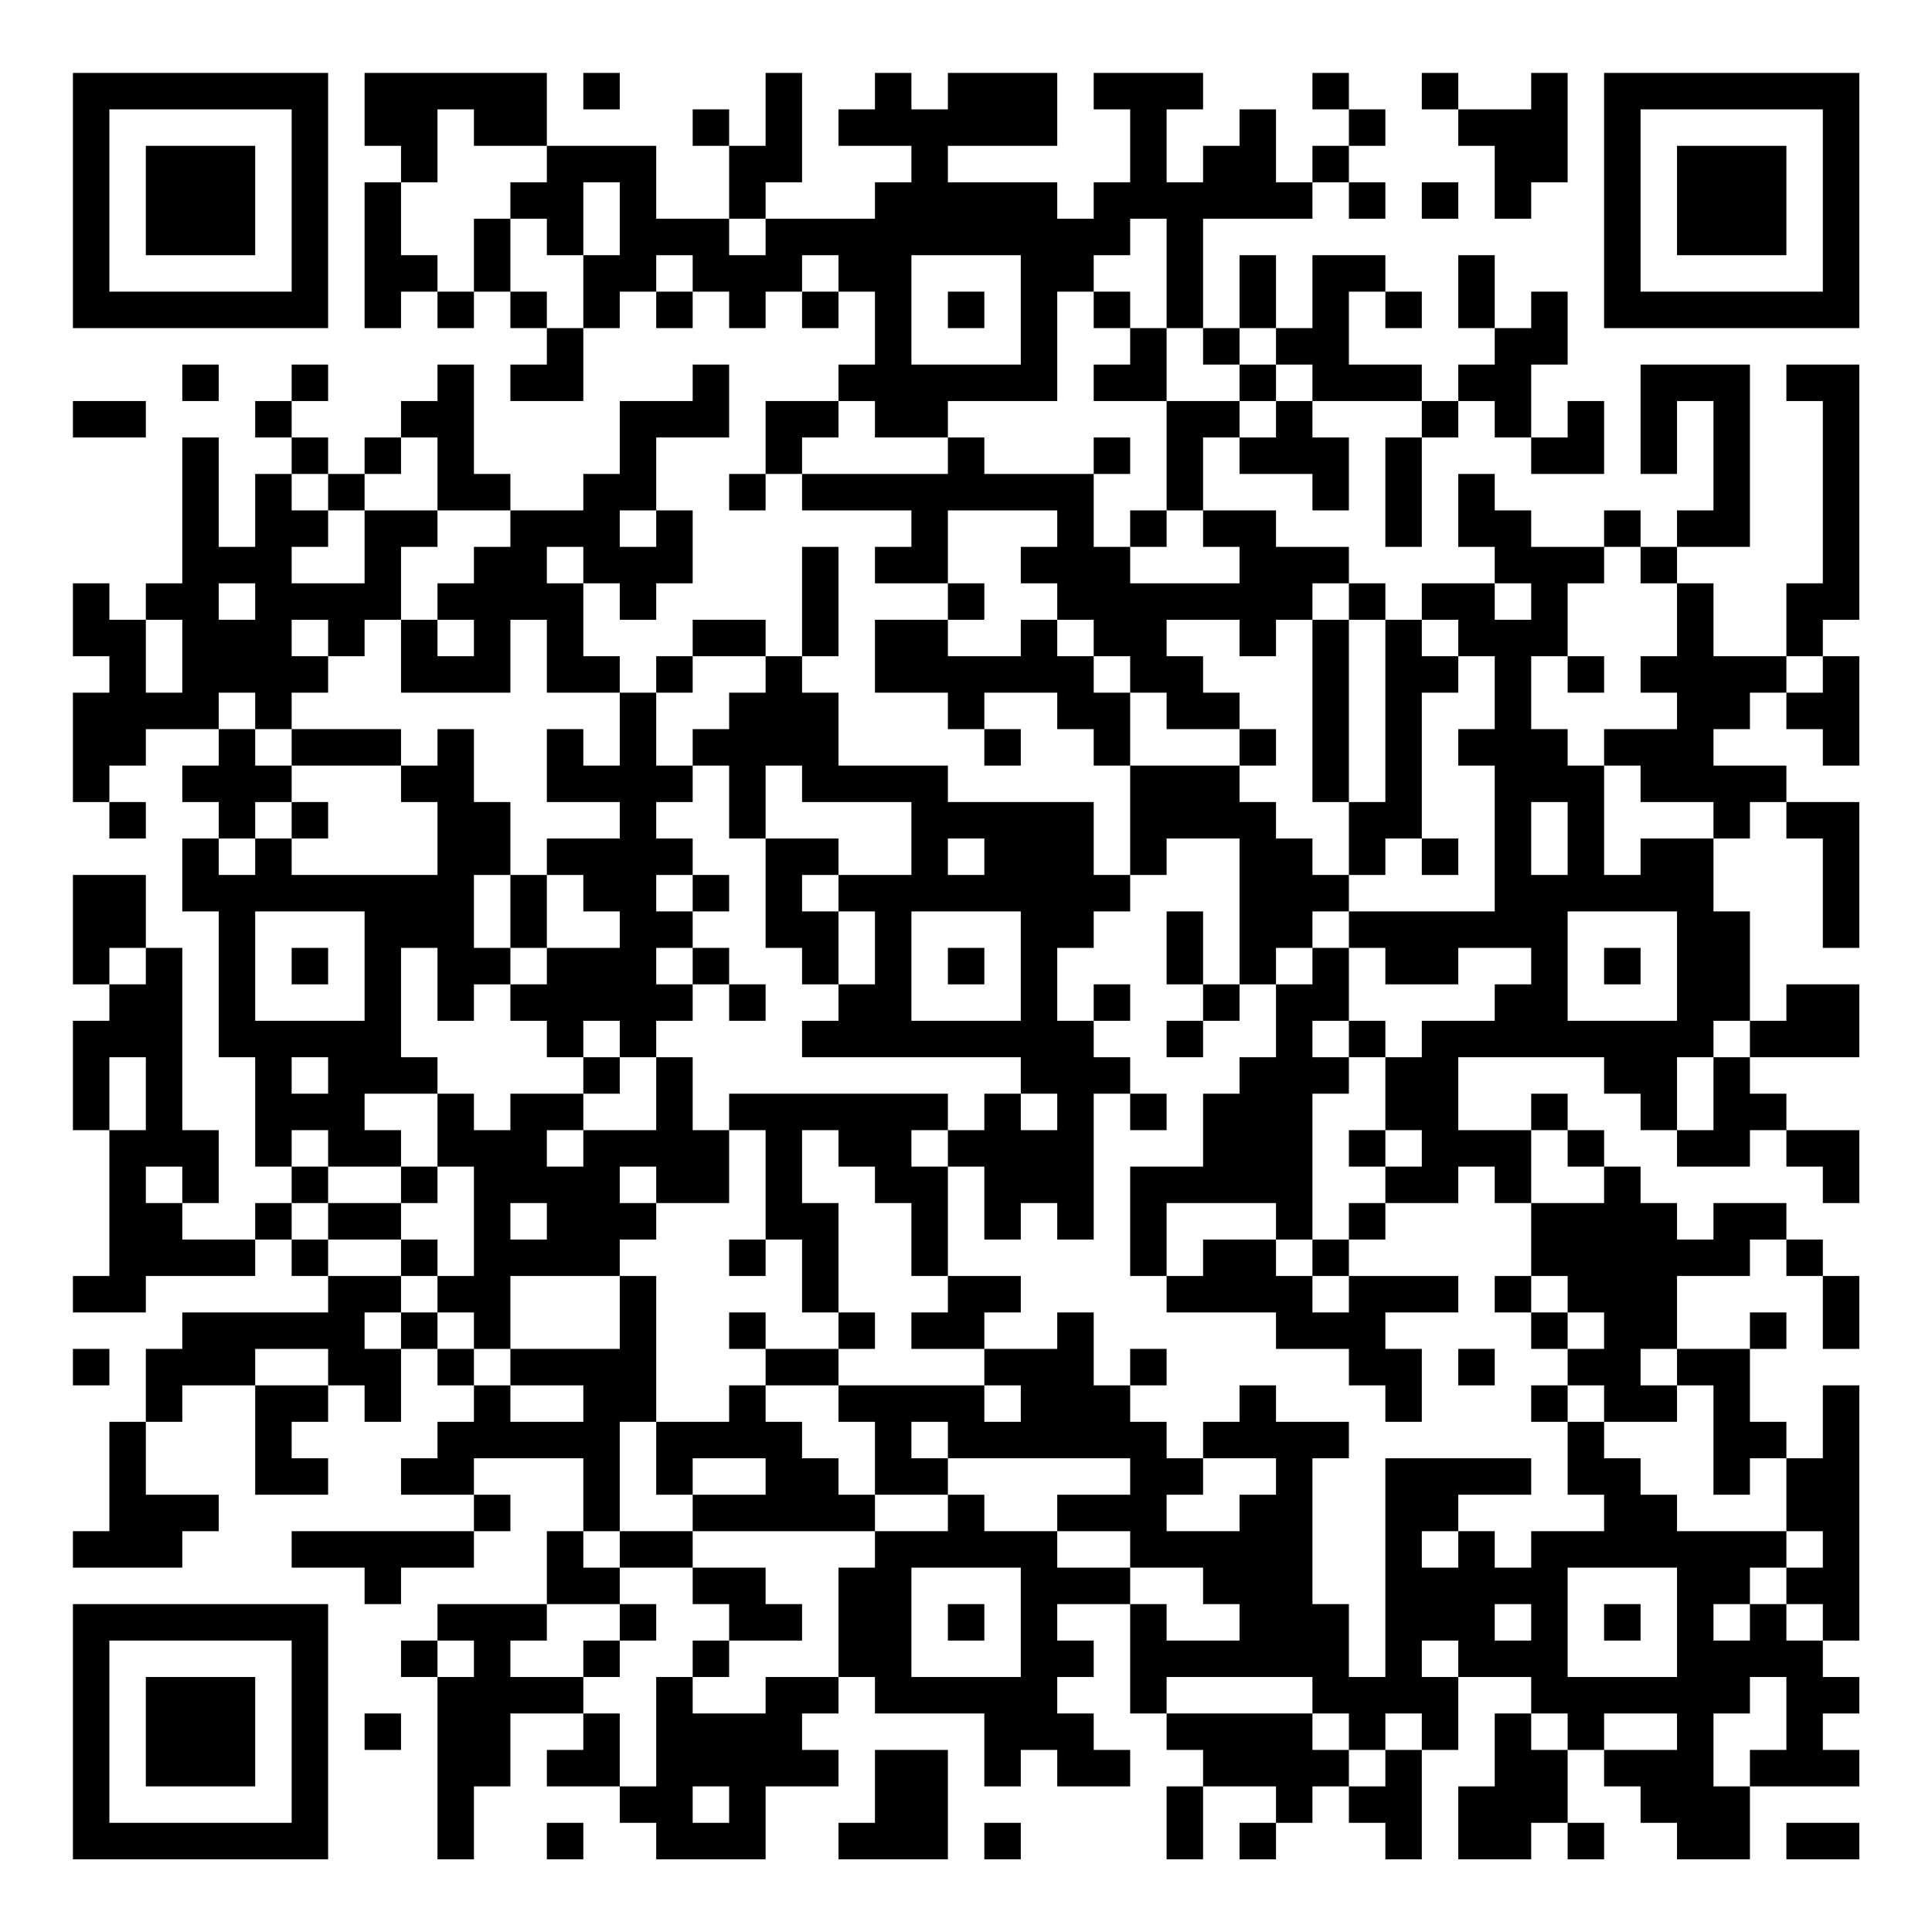 <?xml version="1.0" encoding="UTF-8"?>
<svg xmlns="http://www.w3.org/2000/svg" version="1.1" width="200" height="200" viewBox="0 0 200 200"><rect x="0" y="0" width="200" height="200" fill="#ffffff"/><g transform="scale(3.774)"><g transform="translate(2,2)"><path fill-rule="evenodd" d="M8 0L8 2L9 2L9 3L8 3L8 7L9 7L9 6L10 6L10 7L11 7L11 6L12 6L12 7L13 7L13 8L12 8L12 9L14 9L14 7L15 7L15 6L16 6L16 7L17 7L17 6L18 6L18 7L19 7L19 6L20 6L20 7L21 7L21 6L22 6L22 8L21 8L21 9L19 9L19 11L18 11L18 12L19 12L19 11L20 11L20 12L23 12L23 13L22 13L22 14L24 14L24 15L22 15L22 17L24 17L24 18L25 18L25 19L26 19L26 18L25 18L25 17L27 17L27 18L28 18L28 19L29 19L29 22L28 22L28 20L24 20L24 19L21 19L21 17L20 17L20 16L21 16L21 13L20 13L20 16L19 16L19 15L17 15L17 16L16 16L16 17L15 17L15 16L14 16L14 14L15 14L15 15L16 15L16 14L17 14L17 12L16 12L16 10L18 10L18 8L17 8L17 9L15 9L15 11L14 11L14 12L12 12L12 11L11 11L11 8L10 8L10 9L9 9L9 10L8 10L8 11L7 11L7 10L6 10L6 9L7 9L7 8L6 8L6 9L5 9L5 10L6 10L6 11L5 11L5 13L4 13L4 10L3 10L3 14L2 14L2 15L1 15L1 14L0 14L0 16L1 16L1 17L0 17L0 20L1 20L1 21L2 21L2 20L1 20L1 19L2 19L2 18L4 18L4 19L3 19L3 20L4 20L4 21L3 21L3 23L4 23L4 27L5 27L5 30L6 30L6 31L5 31L5 32L3 32L3 31L4 31L4 29L3 29L3 24L2 24L2 22L0 22L0 25L1 25L1 26L0 26L0 29L1 29L1 33L0 33L0 34L2 34L2 33L5 33L5 32L6 32L6 33L7 33L7 34L3 34L3 35L2 35L2 37L1 37L1 40L0 40L0 41L3 41L3 40L4 40L4 39L2 39L2 37L3 37L3 36L5 36L5 39L7 39L7 38L6 38L6 37L7 37L7 36L8 36L8 37L9 37L9 35L10 35L10 36L11 36L11 37L10 37L10 38L9 38L9 39L11 39L11 40L6 40L6 41L8 41L8 42L9 42L9 41L11 41L11 40L12 40L12 39L11 39L11 38L14 38L14 40L13 40L13 42L10 42L10 43L9 43L9 44L10 44L10 49L11 49L11 47L12 47L12 45L14 45L14 46L13 46L13 47L15 47L15 48L16 48L16 49L19 49L19 47L21 47L21 46L20 46L20 45L21 45L21 44L22 44L22 45L25 45L25 47L26 47L26 46L27 46L27 47L29 47L29 46L28 46L28 45L27 45L27 44L28 44L28 43L27 43L27 42L29 42L29 45L30 45L30 46L31 46L31 47L30 47L30 49L31 49L31 47L33 47L33 48L32 48L32 49L33 49L33 48L34 48L34 47L35 47L35 48L36 48L36 49L37 49L37 46L38 46L38 44L40 44L40 45L39 45L39 47L38 47L38 49L40 49L40 48L41 48L41 49L42 49L42 48L41 48L41 46L42 46L42 47L43 47L43 48L44 48L44 49L46 49L46 47L49 47L49 46L48 46L48 45L49 45L49 44L48 44L48 43L49 43L49 36L48 36L48 38L47 38L47 37L46 37L46 35L47 35L47 34L46 34L46 35L44 35L44 33L46 33L46 32L47 32L47 33L48 33L48 35L49 35L49 33L48 33L48 32L47 32L47 31L45 31L45 32L44 32L44 31L43 31L43 30L42 30L42 29L41 29L41 28L40 28L40 29L38 29L38 27L42 27L42 28L43 28L43 29L44 29L44 30L46 30L46 29L47 29L47 30L48 30L48 31L49 31L49 29L47 29L47 28L46 28L46 27L49 27L49 25L47 25L47 26L46 26L46 23L45 23L45 21L46 21L46 20L47 20L47 21L48 21L48 24L49 24L49 20L47 20L47 19L45 19L45 18L46 18L46 17L47 17L47 18L48 18L48 19L49 19L49 16L48 16L48 15L49 15L49 8L47 8L47 9L48 9L48 14L47 14L47 16L45 16L45 14L44 14L44 13L46 13L46 8L43 8L43 11L44 11L44 9L45 9L45 12L44 12L44 13L43 13L43 12L42 12L42 13L40 13L40 12L39 12L39 11L38 11L38 13L39 13L39 14L37 14L37 15L36 15L36 14L35 14L35 13L33 13L33 12L31 12L31 10L32 10L32 11L34 11L34 12L35 12L35 10L34 10L34 9L37 9L37 10L36 10L36 13L37 13L37 10L38 10L38 9L39 9L39 10L40 10L40 11L42 11L42 9L41 9L41 10L40 10L40 8L41 8L41 6L40 6L40 7L39 7L39 5L38 5L38 7L39 7L39 8L38 8L38 9L37 9L37 8L35 8L35 6L36 6L36 7L37 7L37 6L36 6L36 5L34 5L34 7L33 7L33 5L32 5L32 7L31 7L31 4L34 4L34 3L35 3L35 4L36 4L36 3L35 3L35 2L36 2L36 1L35 1L35 0L34 0L34 1L35 1L35 2L34 2L34 3L33 3L33 1L32 1L32 2L31 2L31 3L30 3L30 1L31 1L31 0L28 0L28 1L29 1L29 3L28 3L28 4L27 4L27 3L24 3L24 2L27 2L27 0L24 0L24 1L23 1L23 0L22 0L22 1L21 1L21 2L23 2L23 3L22 3L22 4L19 4L19 3L20 3L20 0L19 0L19 2L18 2L18 1L17 1L17 2L18 2L18 4L16 4L16 2L13 2L13 0ZM14 0L14 1L15 1L15 0ZM37 0L37 1L38 1L38 2L39 2L39 4L40 4L40 3L41 3L41 0L40 0L40 1L38 1L38 0ZM10 1L10 3L9 3L9 5L10 5L10 6L11 6L11 4L12 4L12 6L13 6L13 7L14 7L14 5L15 5L15 3L14 3L14 5L13 5L13 4L12 4L12 3L13 3L13 2L11 2L11 1ZM37 3L37 4L38 4L38 3ZM18 4L18 5L19 5L19 4ZM29 4L29 5L28 5L28 6L27 6L27 9L24 9L24 10L22 10L22 9L21 9L21 10L20 10L20 11L24 11L24 10L25 10L25 11L28 11L28 13L29 13L29 14L32 14L32 13L31 13L31 12L30 12L30 9L32 9L32 10L33 10L33 9L34 9L34 8L33 8L33 7L32 7L32 8L31 8L31 7L30 7L30 4ZM16 5L16 6L17 6L17 5ZM20 5L20 6L21 6L21 5ZM23 5L23 8L26 8L26 5ZM24 6L24 7L25 7L25 6ZM28 6L28 7L29 7L29 8L28 8L28 9L30 9L30 7L29 7L29 6ZM3 8L3 9L4 9L4 8ZM32 8L32 9L33 9L33 8ZM0 9L0 10L2 10L2 9ZM9 10L9 11L8 11L8 12L7 12L7 11L6 11L6 12L7 12L7 13L6 13L6 14L8 14L8 12L10 12L10 13L9 13L9 15L8 15L8 16L7 16L7 15L6 15L6 16L7 16L7 17L6 17L6 18L5 18L5 17L4 17L4 18L5 18L5 19L6 19L6 20L5 20L5 21L4 21L4 22L5 22L5 21L6 21L6 22L10 22L10 20L9 20L9 19L10 19L10 18L11 18L11 20L12 20L12 22L11 22L11 24L12 24L12 25L11 25L11 26L10 26L10 24L9 24L9 27L10 27L10 28L8 28L8 29L9 29L9 30L7 30L7 29L6 29L6 30L7 30L7 31L6 31L6 32L7 32L7 33L9 33L9 34L8 34L8 35L9 35L9 34L10 34L10 35L11 35L11 36L12 36L12 37L14 37L14 36L12 36L12 35L15 35L15 33L16 33L16 37L15 37L15 40L14 40L14 41L15 41L15 42L13 42L13 43L12 43L12 44L14 44L14 45L15 45L15 47L16 47L16 44L17 44L17 45L19 45L19 44L21 44L21 41L22 41L22 40L24 40L24 39L25 39L25 40L27 40L27 41L29 41L29 42L30 42L30 43L32 43L32 42L31 42L31 41L29 41L29 40L27 40L27 39L29 39L29 38L24 38L24 37L23 37L23 38L24 38L24 39L22 39L22 37L21 37L21 36L25 36L25 37L26 37L26 36L25 36L25 35L27 35L27 34L28 34L28 36L29 36L29 37L30 37L30 38L31 38L31 39L30 39L30 40L32 40L32 39L33 39L33 38L31 38L31 37L32 37L32 36L33 36L33 37L35 37L35 38L34 38L34 42L35 42L35 44L36 44L36 38L40 38L40 39L38 39L38 40L37 40L37 41L38 41L38 40L39 40L39 41L40 41L40 40L42 40L42 39L41 39L41 37L42 37L42 38L43 38L43 39L44 39L44 40L47 40L47 41L46 41L46 42L45 42L45 43L46 43L46 42L47 42L47 43L48 43L48 42L47 42L47 41L48 41L48 40L47 40L47 38L46 38L46 39L45 39L45 36L44 36L44 35L43 35L43 36L44 36L44 37L42 37L42 36L41 36L41 35L42 35L42 34L41 34L41 33L40 33L40 31L42 31L42 30L41 30L41 29L40 29L40 31L39 31L39 30L38 30L38 31L36 31L36 30L37 30L37 29L36 29L36 27L37 27L37 26L39 26L39 25L40 25L40 24L38 24L38 25L36 25L36 24L35 24L35 23L39 23L39 19L38 19L38 18L39 18L39 16L38 16L38 15L37 15L37 16L38 16L38 17L37 17L37 21L36 21L36 22L35 22L35 20L36 20L36 15L35 15L35 14L34 14L34 15L33 15L33 16L32 16L32 15L30 15L30 16L31 16L31 17L32 17L32 18L30 18L30 17L29 17L29 16L28 16L28 15L27 15L27 14L26 14L26 13L27 13L27 12L24 12L24 14L25 14L25 15L24 15L24 16L26 16L26 15L27 15L27 16L28 16L28 17L29 17L29 19L32 19L32 20L33 20L33 21L34 21L34 22L35 22L35 23L34 23L34 24L33 24L33 25L32 25L32 21L30 21L30 22L29 22L29 23L28 23L28 24L27 24L27 26L28 26L28 27L29 27L29 28L28 28L28 32L27 32L27 31L26 31L26 32L25 32L25 30L24 30L24 29L25 29L25 28L26 28L26 29L27 29L27 28L26 28L26 27L20 27L20 26L21 26L21 25L22 25L22 23L21 23L21 22L23 22L23 20L20 20L20 19L19 19L19 21L18 21L18 19L17 19L17 18L18 18L18 17L19 17L19 16L17 16L17 17L16 17L16 19L17 19L17 20L16 20L16 21L17 21L17 22L16 22L16 23L17 23L17 24L16 24L16 25L17 25L17 26L16 26L16 27L15 27L15 26L14 26L14 27L13 27L13 26L12 26L12 25L13 25L13 24L15 24L15 23L14 23L14 22L13 22L13 21L15 21L15 20L13 20L13 18L14 18L14 19L15 19L15 17L13 17L13 15L12 15L12 17L9 17L9 15L10 15L10 16L11 16L11 15L10 15L10 14L11 14L11 13L12 13L12 12L10 12L10 10ZM28 10L28 11L29 11L29 10ZM15 12L15 13L16 13L16 12ZM29 12L29 13L30 13L30 12ZM13 13L13 14L14 14L14 13ZM42 13L42 14L41 14L41 16L40 16L40 18L41 18L41 19L42 19L42 22L43 22L43 21L45 21L45 20L43 20L43 19L42 19L42 18L44 18L44 17L43 17L43 16L44 16L44 14L43 14L43 13ZM4 14L4 15L5 15L5 14ZM39 14L39 15L40 15L40 14ZM2 15L2 17L3 17L3 15ZM34 15L34 20L35 20L35 15ZM41 16L41 17L42 17L42 16ZM47 16L47 17L48 17L48 16ZM6 18L6 19L9 19L9 18ZM32 18L32 19L33 19L33 18ZM6 20L6 21L7 21L7 20ZM40 20L40 22L41 22L41 20ZM19 21L19 24L20 24L20 25L21 25L21 23L20 23L20 22L21 22L21 21ZM24 21L24 22L25 22L25 21ZM37 21L37 22L38 22L38 21ZM12 22L12 24L13 24L13 22ZM17 22L17 23L18 23L18 22ZM5 23L5 26L8 26L8 23ZM23 23L23 26L26 26L26 23ZM30 23L30 25L31 25L31 26L30 26L30 27L31 27L31 26L32 26L32 25L31 25L31 23ZM41 23L41 26L44 26L44 23ZM1 24L1 25L2 25L2 24ZM6 24L6 25L7 25L7 24ZM17 24L17 25L18 25L18 26L19 26L19 25L18 25L18 24ZM24 24L24 25L25 25L25 24ZM34 24L34 25L33 25L33 27L32 27L32 28L31 28L31 30L29 30L29 33L30 33L30 34L33 34L33 35L35 35L35 36L36 36L36 37L37 37L37 35L36 35L36 34L38 34L38 33L35 33L35 32L36 32L36 31L35 31L35 32L34 32L34 28L35 28L35 27L36 27L36 26L35 26L35 24ZM42 24L42 25L43 25L43 24ZM28 25L28 26L29 26L29 25ZM34 26L34 27L35 27L35 26ZM45 26L45 27L44 27L44 29L45 29L45 27L46 27L46 26ZM1 27L1 29L2 29L2 27ZM6 27L6 28L7 28L7 27ZM14 27L14 28L12 28L12 29L11 29L11 28L10 28L10 30L9 30L9 31L7 31L7 32L9 32L9 33L10 33L10 34L11 34L11 35L12 35L12 33L15 33L15 32L16 32L16 31L18 31L18 29L19 29L19 32L18 32L18 33L19 33L19 32L20 32L20 34L21 34L21 35L19 35L19 34L18 34L18 35L19 35L19 36L18 36L18 37L16 37L16 39L17 39L17 40L15 40L15 41L17 41L17 42L18 42L18 43L17 43L17 44L18 44L18 43L20 43L20 42L19 42L19 41L17 41L17 40L22 40L22 39L21 39L21 38L20 38L20 37L19 37L19 36L21 36L21 35L22 35L22 34L21 34L21 31L20 31L20 29L21 29L21 30L22 30L22 31L23 31L23 33L24 33L24 34L23 34L23 35L25 35L25 34L26 34L26 33L24 33L24 30L23 30L23 29L24 29L24 28L18 28L18 29L17 29L17 27L16 27L16 29L14 29L14 28L15 28L15 27ZM29 28L29 29L30 29L30 28ZM13 29L13 30L14 30L14 29ZM35 29L35 30L36 30L36 29ZM2 30L2 31L3 31L3 30ZM10 30L10 31L9 31L9 32L10 32L10 33L11 33L11 30ZM15 30L15 31L16 31L16 30ZM12 31L12 32L13 32L13 31ZM30 31L30 33L31 33L31 32L33 32L33 33L34 33L34 34L35 34L35 33L34 33L34 32L33 32L33 31ZM39 33L39 34L40 34L40 35L41 35L41 34L40 34L40 33ZM0 35L0 36L1 36L1 35ZM5 35L5 36L7 36L7 35ZM29 35L29 36L30 36L30 35ZM38 35L38 36L39 36L39 35ZM40 36L40 37L41 37L41 36ZM17 38L17 39L19 39L19 38ZM23 41L23 44L26 44L26 41ZM41 41L41 44L44 44L44 41ZM15 42L15 43L14 43L14 44L15 44L15 43L16 43L16 42ZM24 42L24 43L25 43L25 42ZM39 42L39 43L40 43L40 42ZM42 42L42 43L43 43L43 42ZM10 43L10 44L11 44L11 43ZM37 43L37 44L38 44L38 43ZM30 44L30 45L34 45L34 46L35 46L35 47L36 47L36 46L37 46L37 45L36 45L36 46L35 46L35 45L34 45L34 44ZM46 44L46 45L45 45L45 47L46 47L46 46L47 46L47 44ZM8 45L8 46L9 46L9 45ZM40 45L40 46L41 46L41 45ZM42 45L42 46L44 46L44 45ZM22 46L22 48L21 48L21 49L24 49L24 46ZM17 47L17 48L18 48L18 47ZM13 48L13 49L14 49L14 48ZM25 48L25 49L26 49L26 48ZM47 48L47 49L49 49L49 48ZM0 0L0 7L7 7L7 0ZM1 1L1 6L6 6L6 1ZM2 2L2 5L5 5L5 2ZM42 0L42 7L49 7L49 0ZM43 1L43 6L48 6L48 1ZM44 2L44 5L47 5L47 2ZM0 42L0 49L7 49L7 42ZM1 43L1 48L6 48L6 43ZM2 44L2 47L5 47L5 44Z" fill="#000000"/></g></g></svg>
